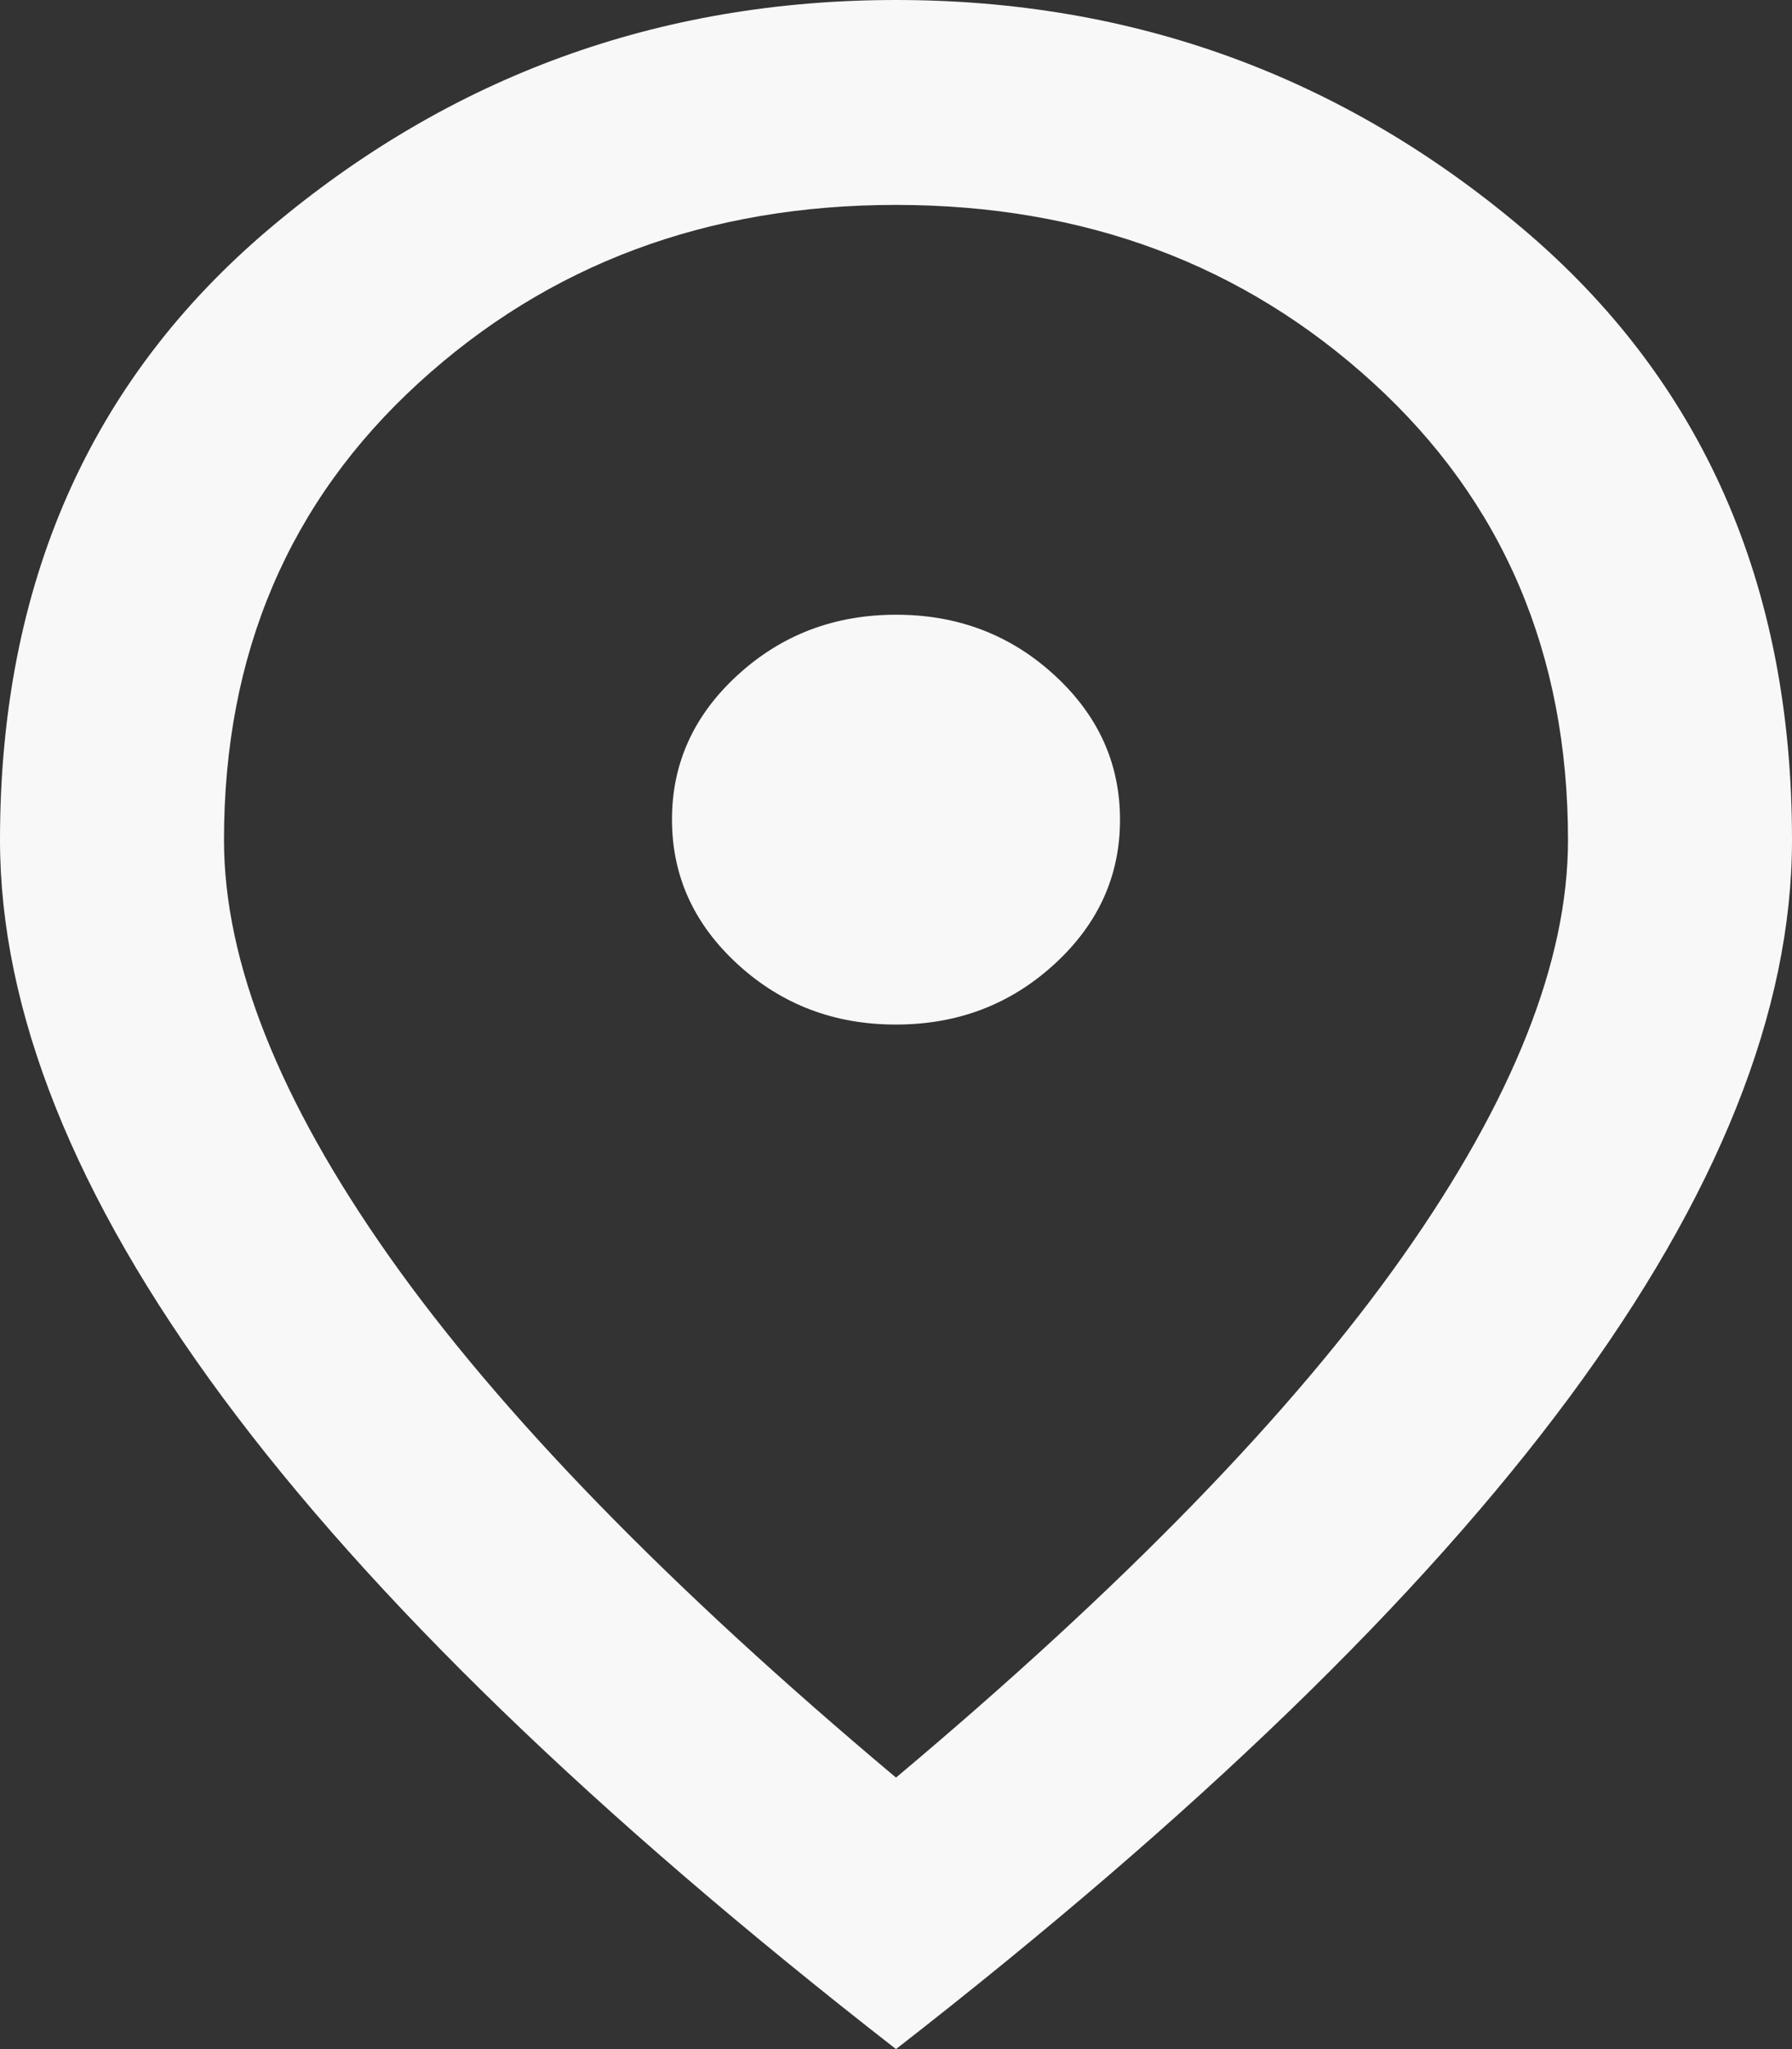 <svg width="21" height="24" viewBox="0 0 21 24" fill="none" xmlns="http://www.w3.org/2000/svg">
<rect x="0" y="0" width="21" height="24" fill="#333333" stroke="none"/>
<path d="M10.5 12C11.222 12 11.84 11.765 12.355 11.294C12.869 10.824 13.126 10.259 13.125 9.6C13.125 8.94 12.868 8.375 12.353 7.904C11.839 7.434 11.221 7.199 10.5 7.2C9.778 7.2 9.16 7.435 8.645 7.906C8.131 8.376 7.874 8.941 7.875 9.6C7.875 10.26 8.132 10.825 8.647 11.296C9.161 11.766 9.779 12.001 10.5 12ZM10.5 20.82C13.169 18.58 15.148 16.545 16.439 14.714C17.73 12.884 18.375 11.259 18.375 9.84C18.375 7.66 17.615 5.875 16.094 4.486C14.573 3.096 12.709 2.401 10.5 2.4C8.291 2.4 6.426 3.095 4.905 4.486C3.384 5.876 2.624 7.661 2.625 9.84C2.625 11.26 3.27 12.885 4.561 14.716C5.852 16.546 7.831 18.581 10.5 20.82ZM10.5 24C6.978 21.26 4.348 18.715 2.609 16.366C0.871 14.016 0.001 11.841 0 9.84C0 6.84 1.056 4.45 3.167 2.67C5.278 0.89 7.723 0 10.5 0C13.278 0 15.723 0.89 17.834 2.67C19.946 4.45 21.001 6.84 21 9.84C21 11.84 20.13 14.015 18.391 16.366C16.651 18.716 14.021 21.261 10.5 24Z" fill="#F8F8F8"/>
</svg>
